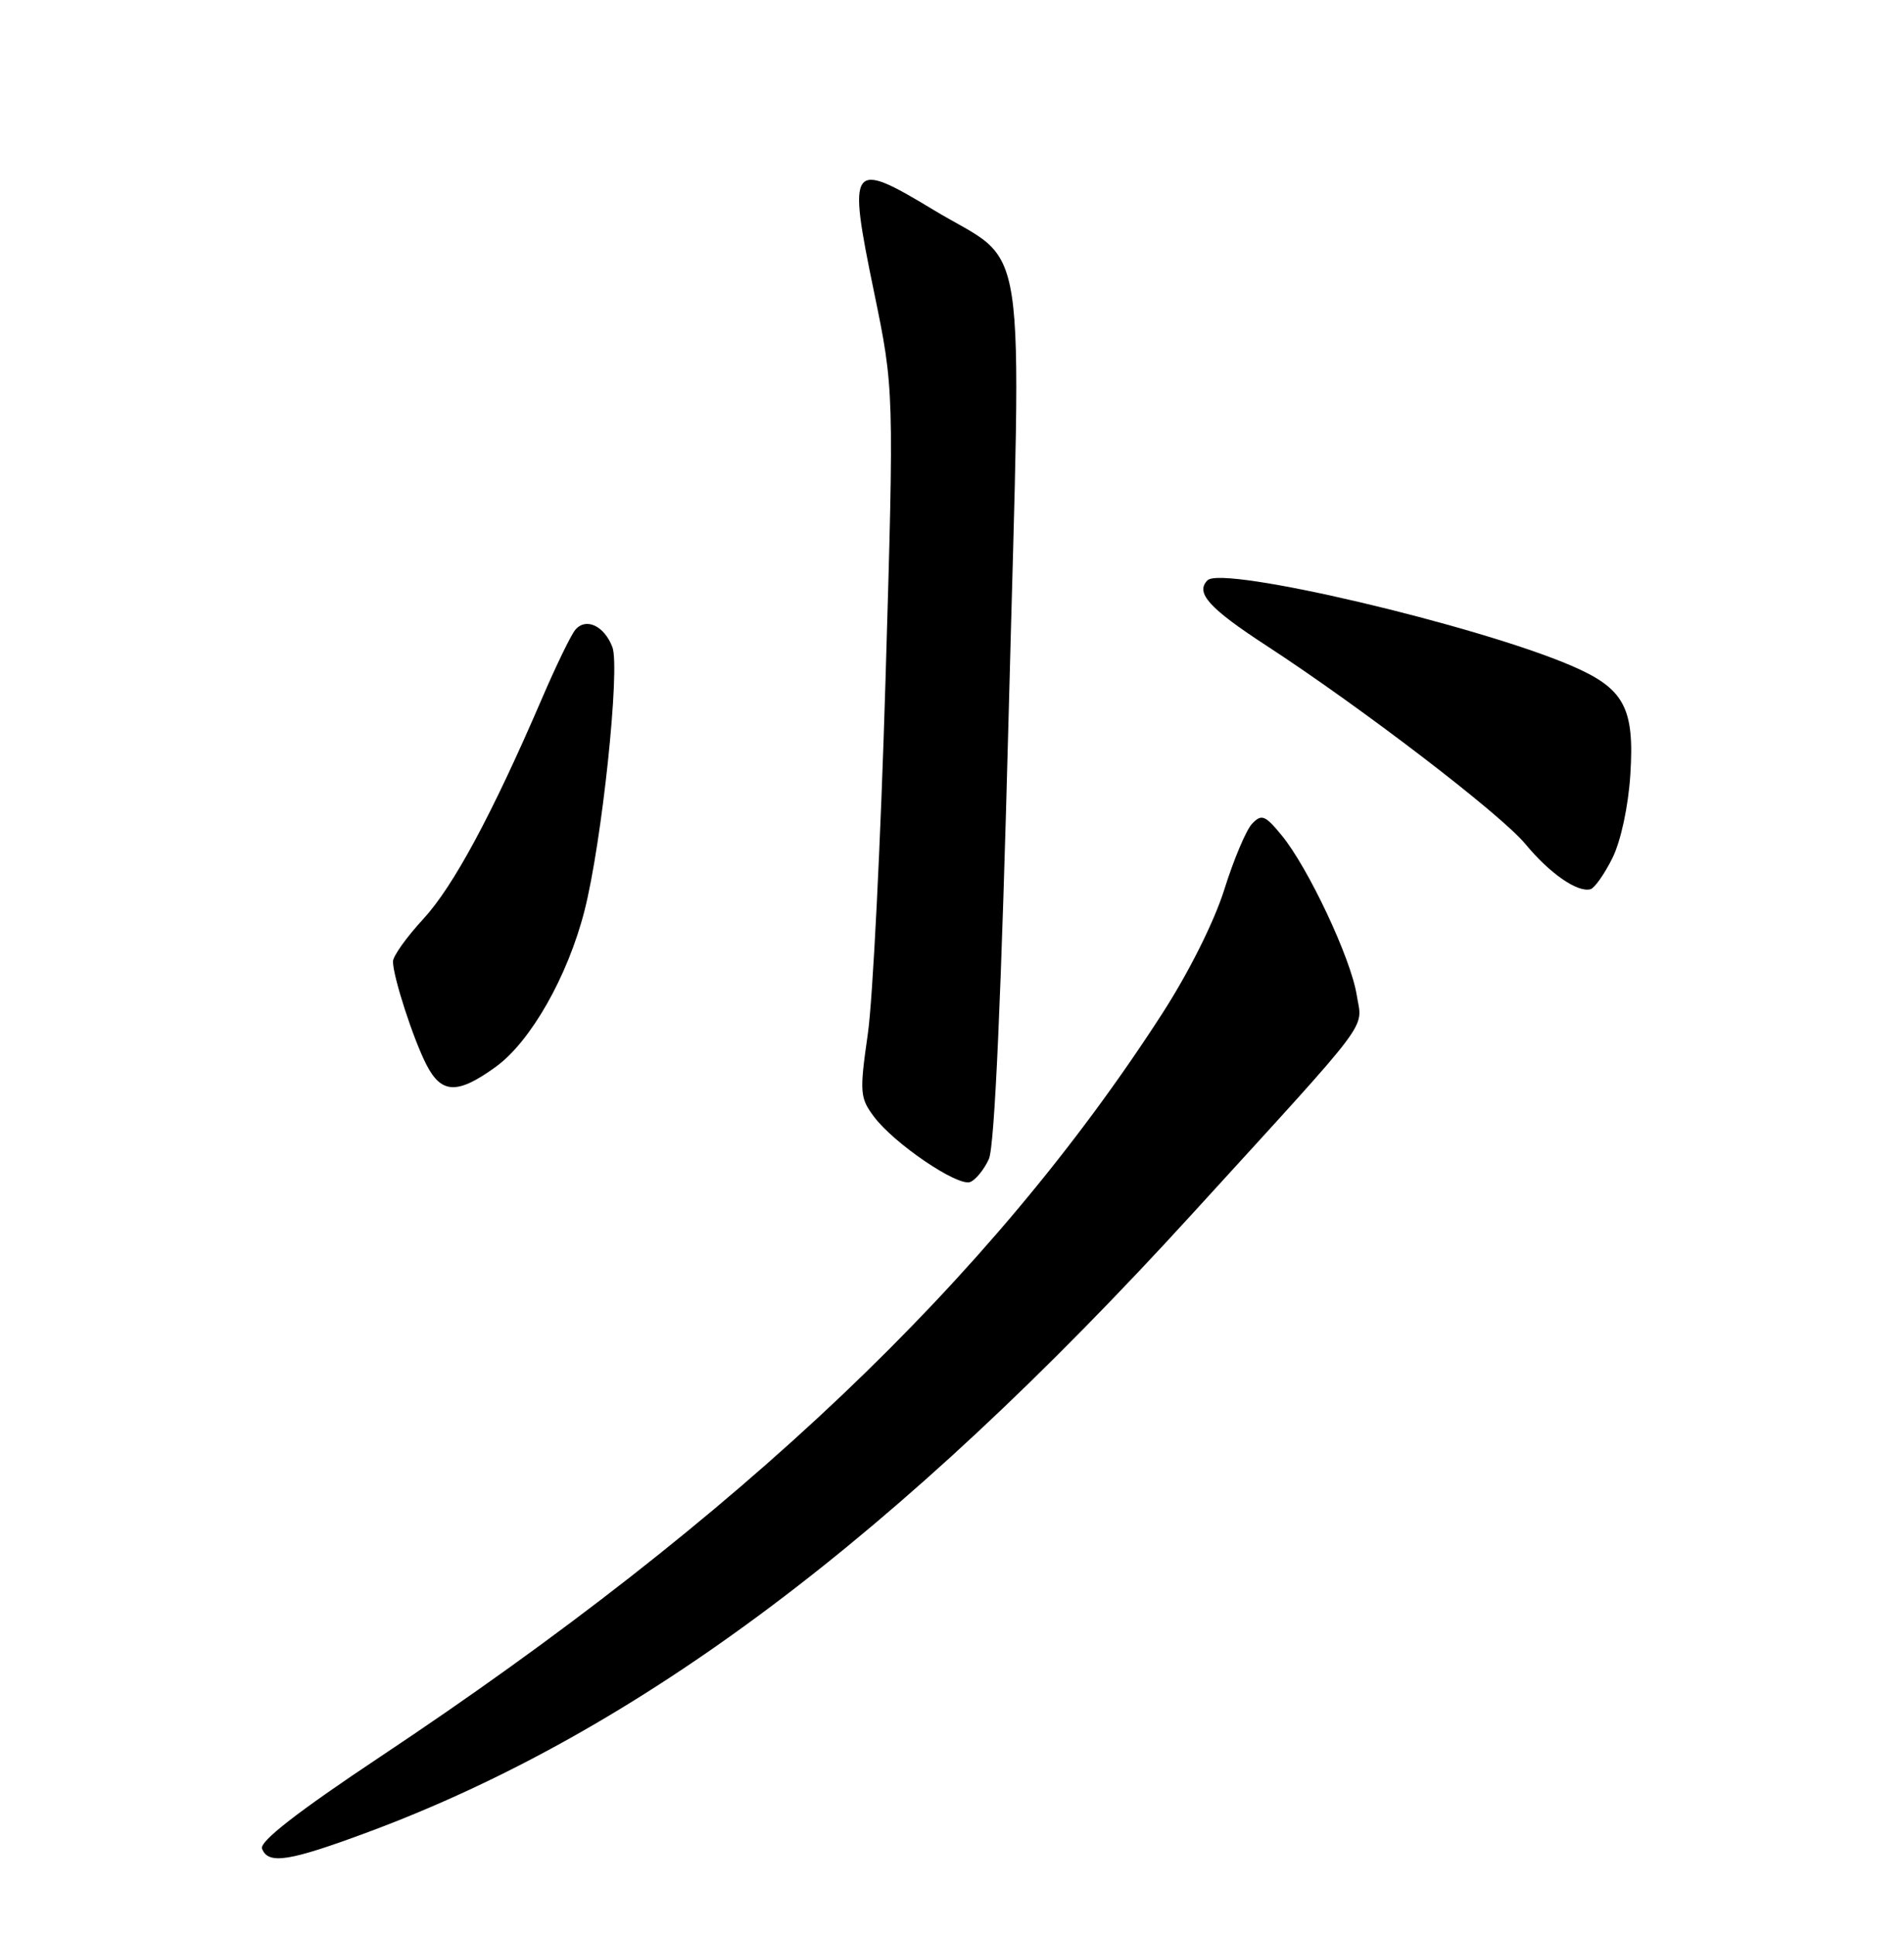 <?xml version="1.0" encoding="UTF-8" standalone="no"?>
<!DOCTYPE svg PUBLIC "-//W3C//DTD SVG 1.1//EN" "http://www.w3.org/Graphics/SVG/1.1/DTD/svg11.dtd" >
<svg xmlns="http://www.w3.org/2000/svg" xmlns:xlink="http://www.w3.org/1999/xlink" version="1.1" viewBox="0 0 252 256">
 <g >
 <path fill="currentColor"
d=" M 48.79 242.39 C 84.50 229.10 118.79 203.37 157.90 160.50 C 182.11 133.97 180.31 136.37 179.56 131.63 C 178.78 126.77 173.13 114.77 169.61 110.50 C 167.43 107.85 166.97 107.68 165.71 109.00 C 164.93 109.83 163.28 113.74 162.04 117.70 C 160.70 121.96 157.34 128.68 153.77 134.20 C 131.04 169.39 98.13 200.65 50.32 232.45 C 39.37 239.74 34.32 243.67 34.68 244.61 C 35.50 246.74 38.25 246.31 48.79 242.39 Z  M 130.88 153.36 C 131.64 151.69 132.53 131.77 133.51 94.17 C 135.21 28.53 136.26 35.47 123.48 27.73 C 112.54 21.12 112.17 21.64 115.66 38.54 C 118.34 51.50 118.34 51.50 117.20 90.00 C 116.57 111.18 115.52 132.23 114.86 136.79 C 113.75 144.54 113.81 145.26 115.66 147.74 C 118.32 151.31 126.75 157.03 128.41 156.40 C 129.13 156.12 130.25 154.75 130.88 153.36 Z  M 65.63 141.15 C 70.24 137.81 75.15 129.17 77.36 120.50 C 79.67 111.45 82.10 88.40 81.05 85.62 C 79.97 82.79 77.53 81.66 76.13 83.35 C 75.56 84.03 73.56 88.16 71.68 92.54 C 65.11 107.79 60.01 117.27 56.02 121.60 C 53.81 123.99 52.00 126.53 52.01 127.23 C 52.03 129.28 54.71 137.53 56.45 140.90 C 58.44 144.76 60.57 144.82 65.63 141.15 Z  M 213.41 113.53 C 214.53 111.27 215.51 106.69 215.78 102.49 C 216.35 93.64 214.97 91.09 207.99 88.09 C 195.50 82.72 161.80 74.80 159.82 76.78 C 158.17 78.43 160.02 80.48 167.57 85.40 C 180.26 93.67 198.65 107.75 201.89 111.68 C 205.08 115.55 208.78 118.12 210.50 117.66 C 211.05 117.51 212.36 115.65 213.41 113.53 Z "/>
</g>
</svg>